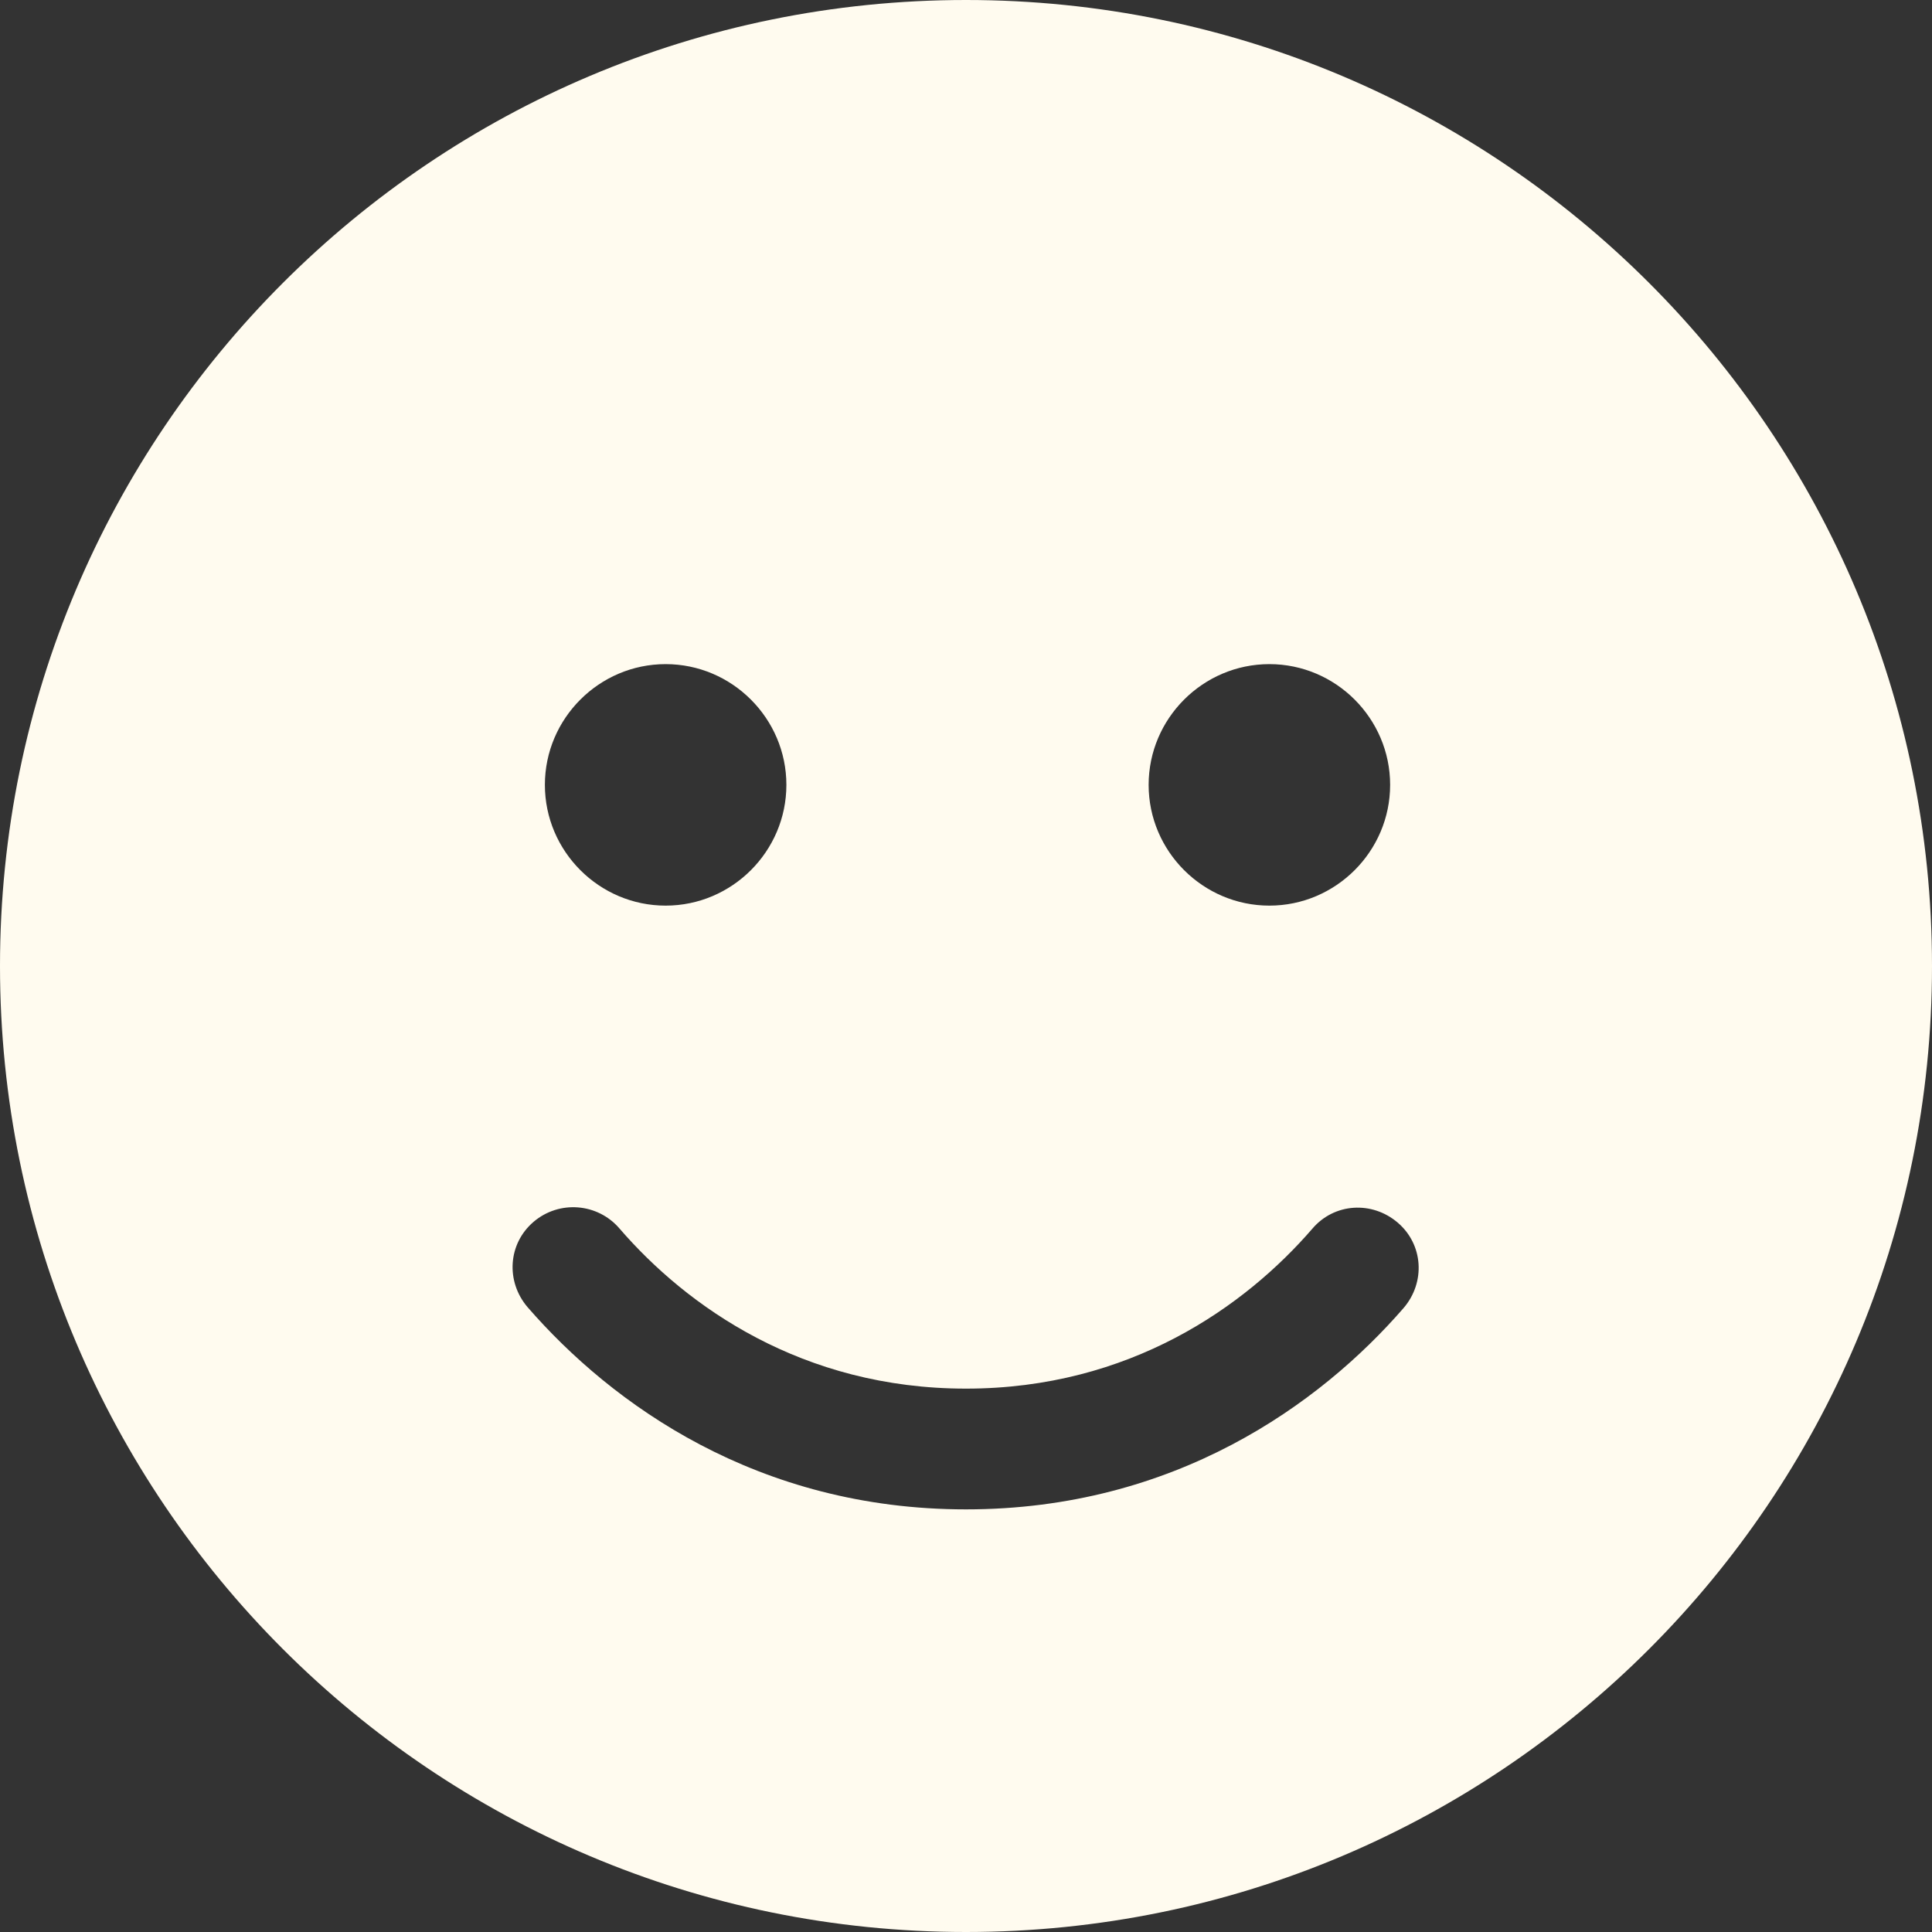 <?xml version="1.0" encoding="utf-8"?>
<!-- Generator: Adobe Illustrator 26.4.1, SVG Export Plug-In . SVG Version: 6.00 Build 0)  -->
<svg version="1.1" id="Слой_1" xmlns="http://www.w3.org/2000/svg" xmlns:xlink="http://www.w3.org/1999/xlink" x="0px" y="0px"
	 viewBox="0 0 256 256" style="enable-background:new 0 0 256 256;" xml:space="preserve">
<rect x="0" y="0" width="256" height="256" fill="#333333" stroke="none"/>
<style type="text/css">
	.st0{fill:#FFFBEF;}
</style>
<path class="st0" d="M128,256c70.7,0,128-57.3,128-128S198.7,0,128,0S0,57.3,0,128S57.3,256,128,256z M82.1,162.8
	C91,173.1,106.3,184,128,184s37-10.9,45.9-21.2c2.9-3.4,7.9-3.7,11.3-0.8s3.7,7.9,0.8,11.3c-11.1,12.8-30.4,26.7-58,26.7
	s-46.9-13.9-58.1-26.8c-2.9-3.4-2.6-8.4,0.8-11.3S79.2,159.4,82.1,162.8z M72.2,104c0-8.8,7.2-16,16-16s16,7.2,16,16s-7.2,16-16,16
	S72.2,112.8,72.2,104z M168.2,88c8.8,0,16,7.2,16,16s-7.2,16-16,16s-16-7.2-16-16S159.4,88,168.2,88z"/>
</svg>

